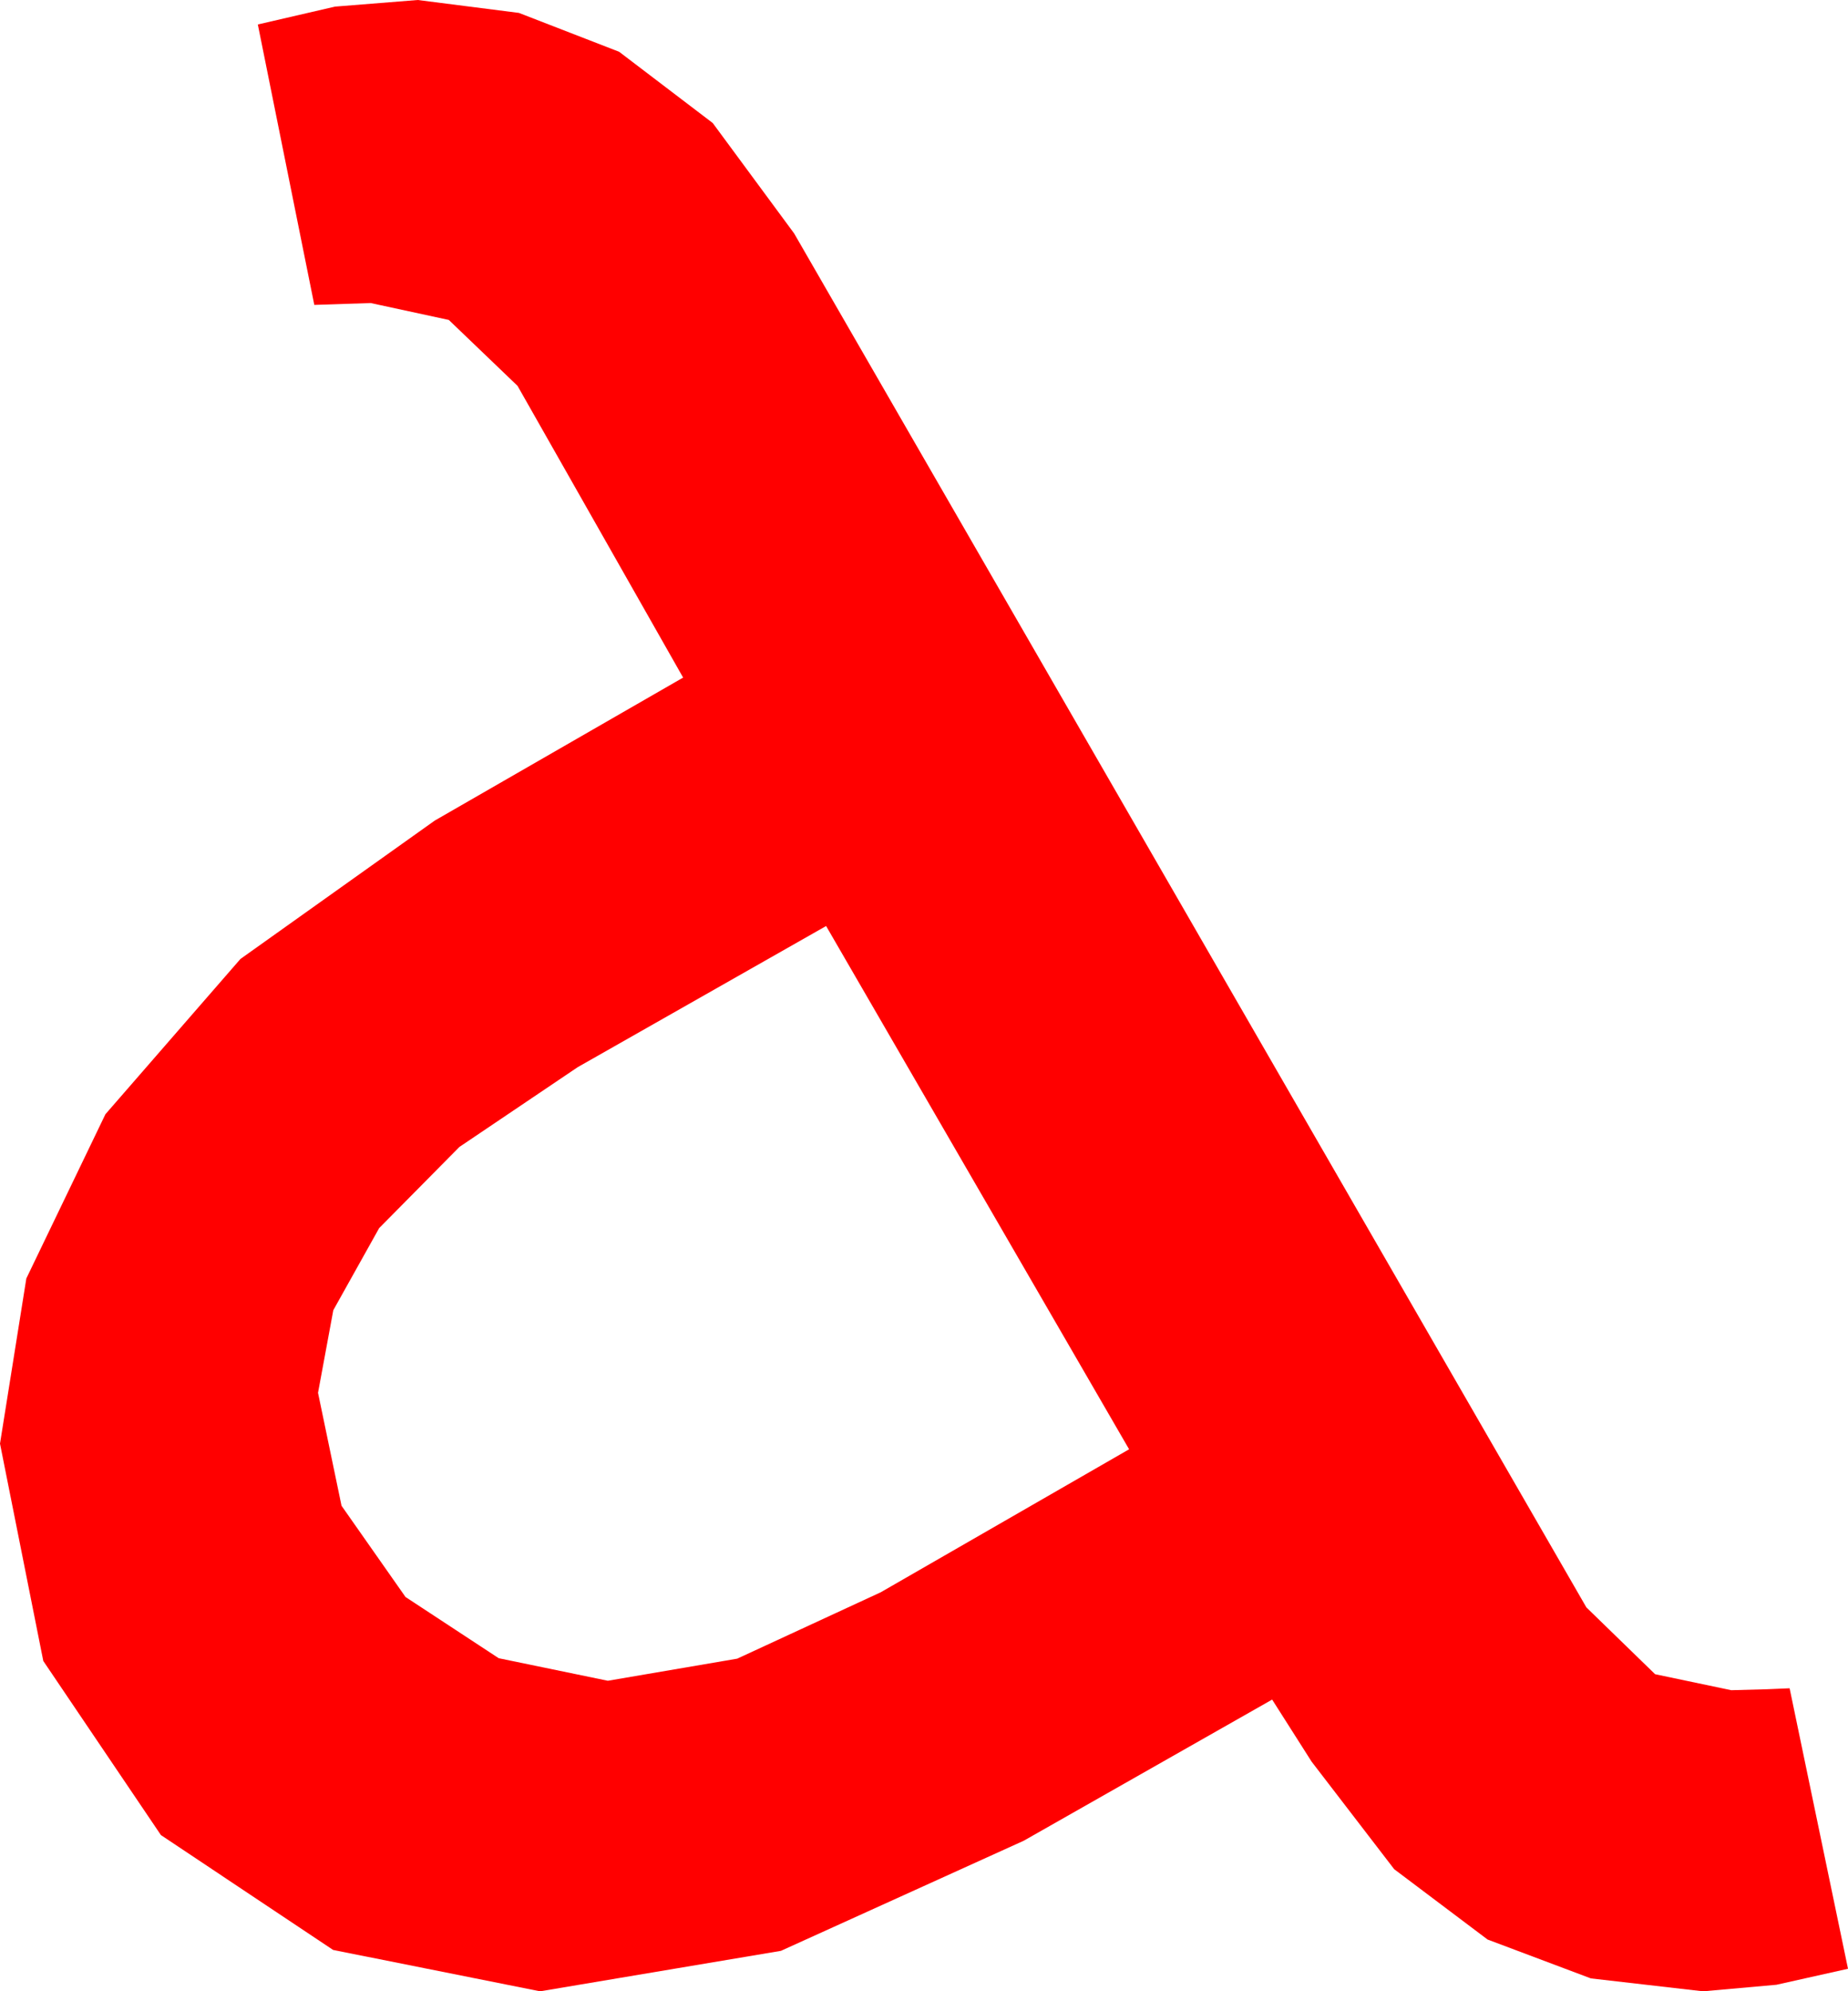<?xml version="1.0" encoding="utf-8"?>
<!DOCTYPE svg PUBLIC "-//W3C//DTD SVG 1.1//EN" "http://www.w3.org/Graphics/SVG/1.1/DTD/svg11.dtd">
<svg width="28.77" height="30.996" xmlns="http://www.w3.org/2000/svg" xmlns:xlink="http://www.w3.org/1999/xlink" xmlns:xml="http://www.w3.org/XML/1998/namespace" version="1.1">
  <g>
    <g>
      <path style="fill:#FF0000;fill-opacity:1" d="M12.861,14.414L8.994,16.611 7.152,17.853 5.903,19.116 5.189,20.394 4.951,21.68 5.317,23.438 6.313,24.858 7.764,25.811 9.463,26.162 11.477,25.818 13.711,24.785 17.578,22.559 12.861,14.414z M6.504,0L8.079,0.201 9.639,0.806 11.096,1.915 12.363,3.633 24.697,25.02 25.767,26.06 26.953,26.309 27.51,26.294 27.861,26.279 28.77,30.645 27.656,30.894 26.514,30.996 24.767,30.795 23.159,30.19 21.705,29.095 20.42,27.422 19.805,26.455 15.938,28.652 12.158,30.366 8.408,30.996 5.186,30.352 2.505,28.564 0.674,25.854 0,22.471 0.41,19.9 1.641,17.344 3.743,14.927 6.768,12.773 10.635,10.547 8.057,6.006 6.987,4.98 5.771,4.717 4.893,4.746 4.014,0.381 5.215,0.103 6.504,0z" />
    </g>
  </g>
</svg>